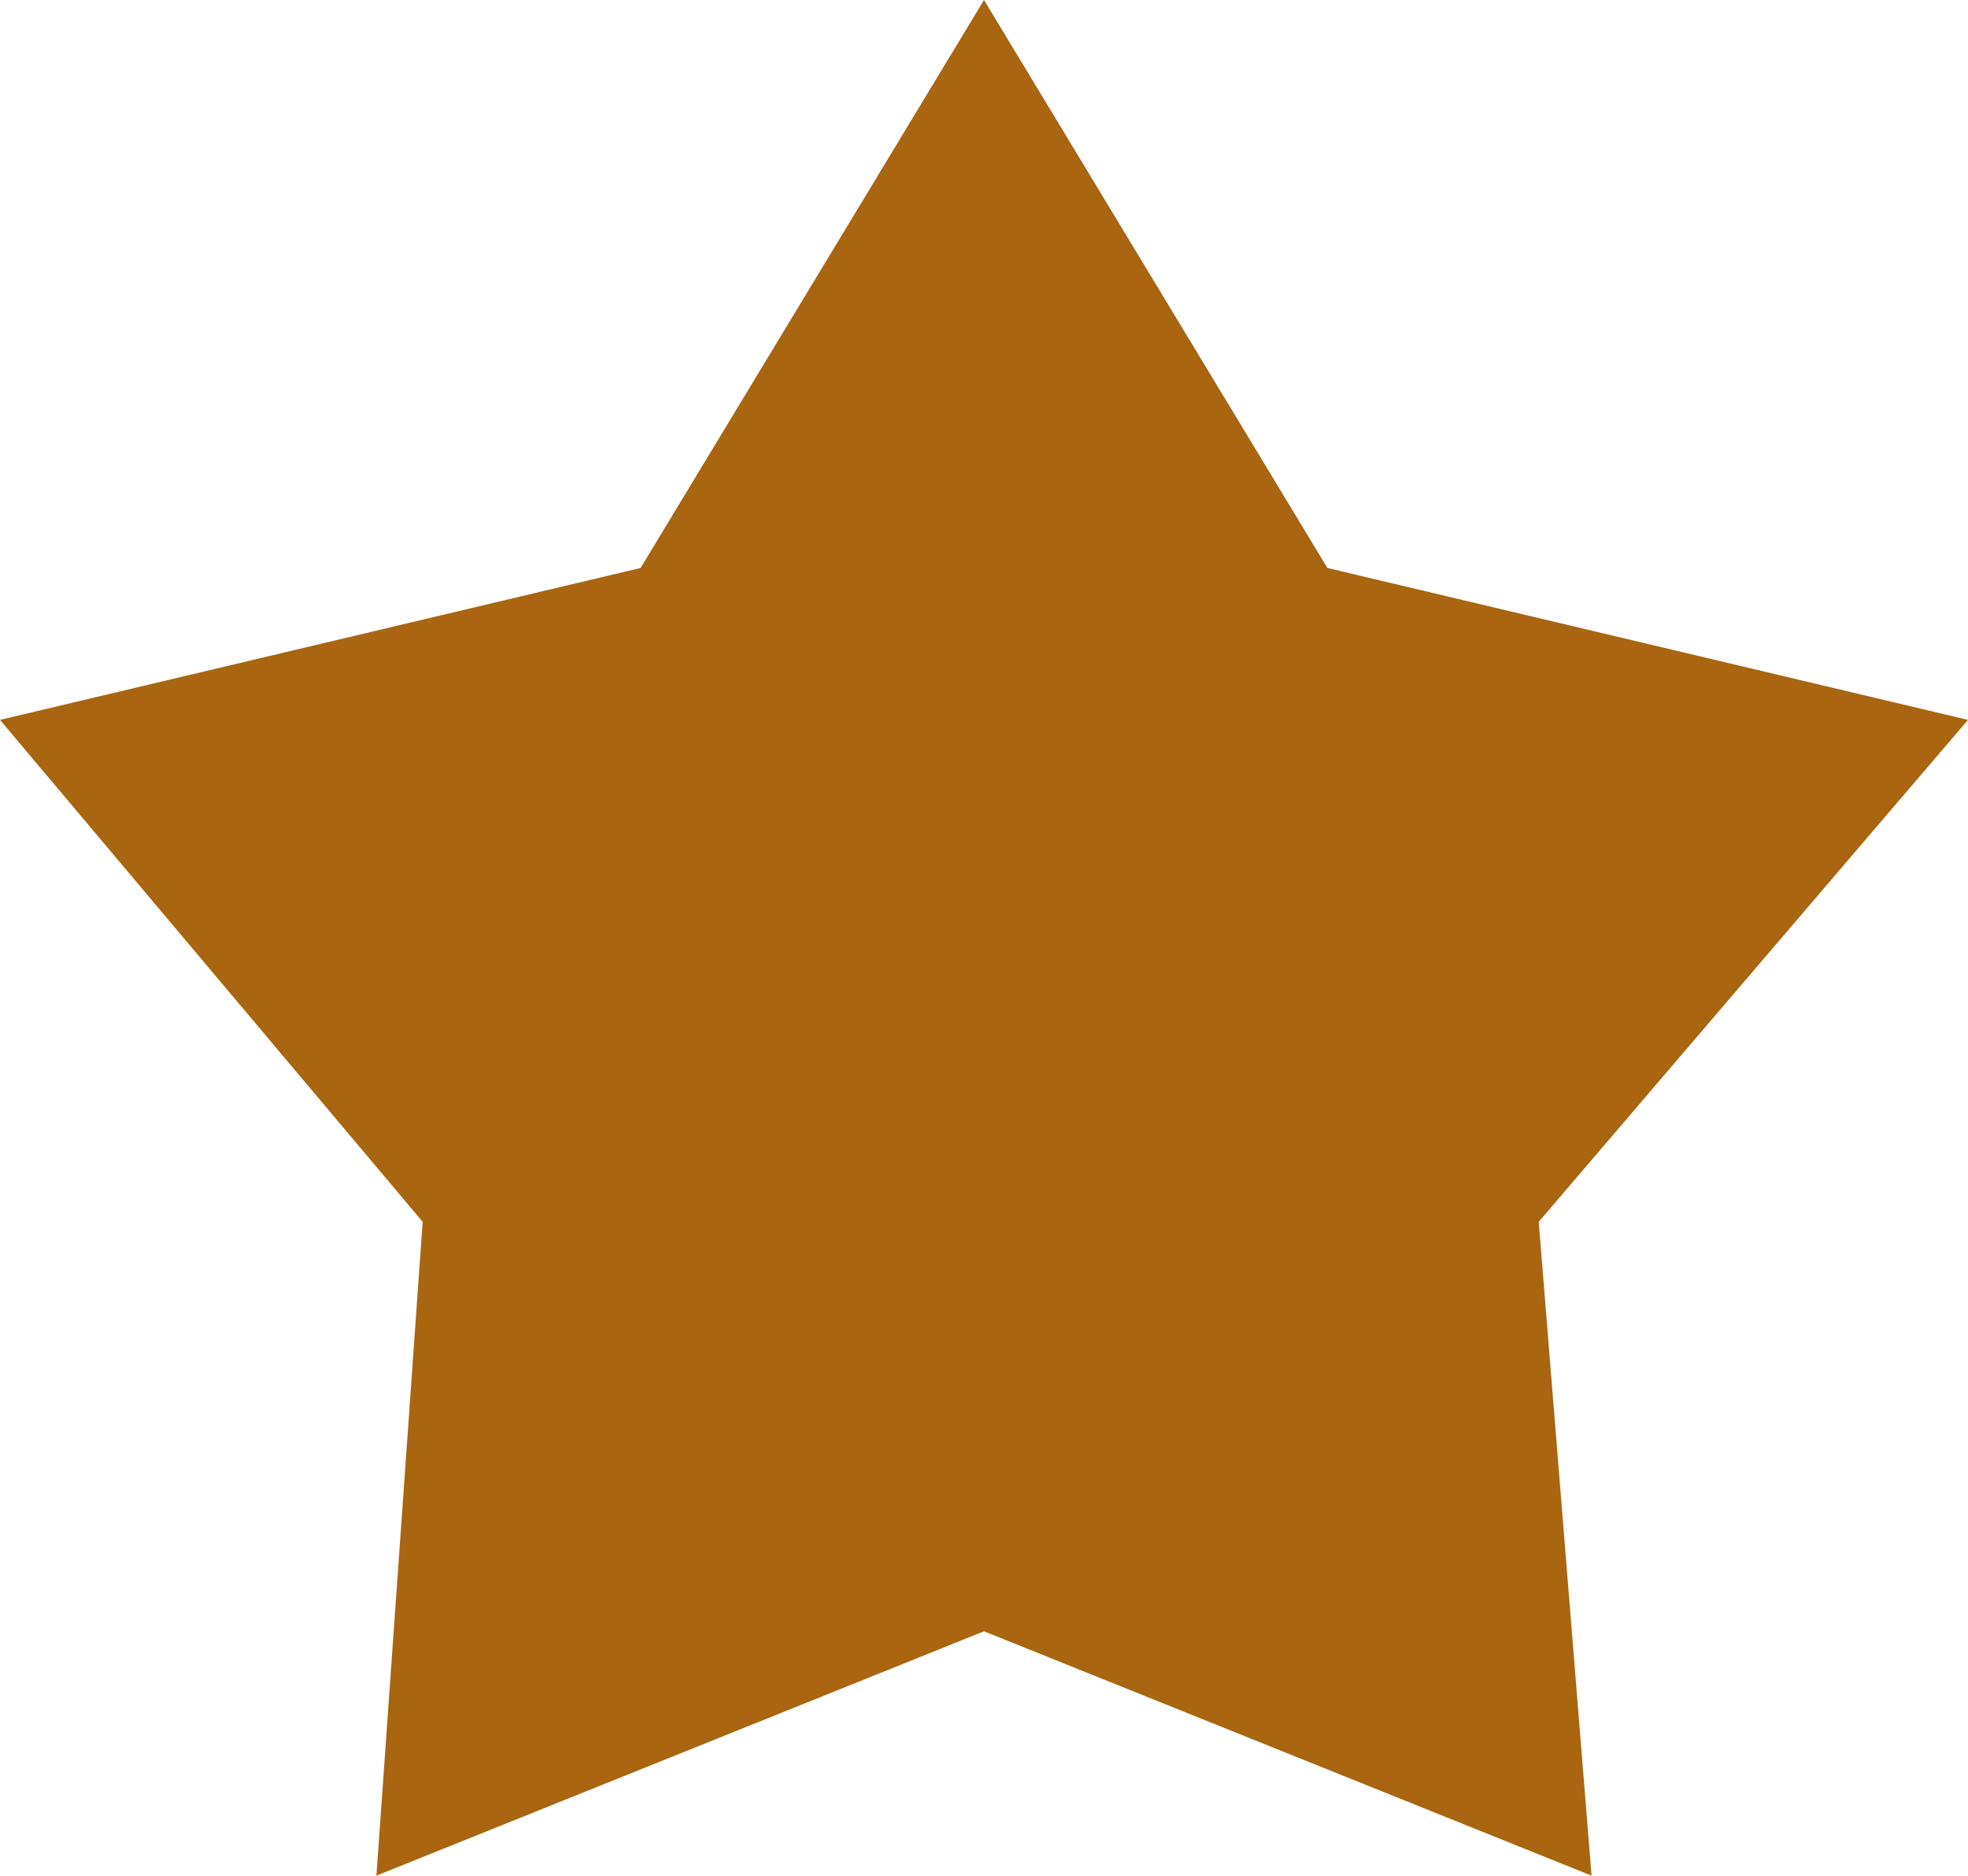 <?xml version="1.0" encoding="UTF-8" standalone="no"?>
<svg xmlns:ffdec="https://www.free-decompiler.com/flash" xmlns:xlink="http://www.w3.org/1999/xlink" ffdec:objectType="shape" height="14.2px" width="14.9px" xmlns="http://www.w3.org/2000/svg">
  <g transform="matrix(1.0, 0.0, 0.0, 1.0, 0.0, 0.0)">
    <path d="M12.05 14.2 L7.45 12.35 2.85 14.2 3.2 9.25 0.0 5.45 4.85 4.3 7.45 0.0 10.05 4.3 14.9 5.45 11.65 9.25 12.05 14.2" fill="#a9650f" fill-rule="evenodd" stroke="none"/>
  </g>
</svg>
